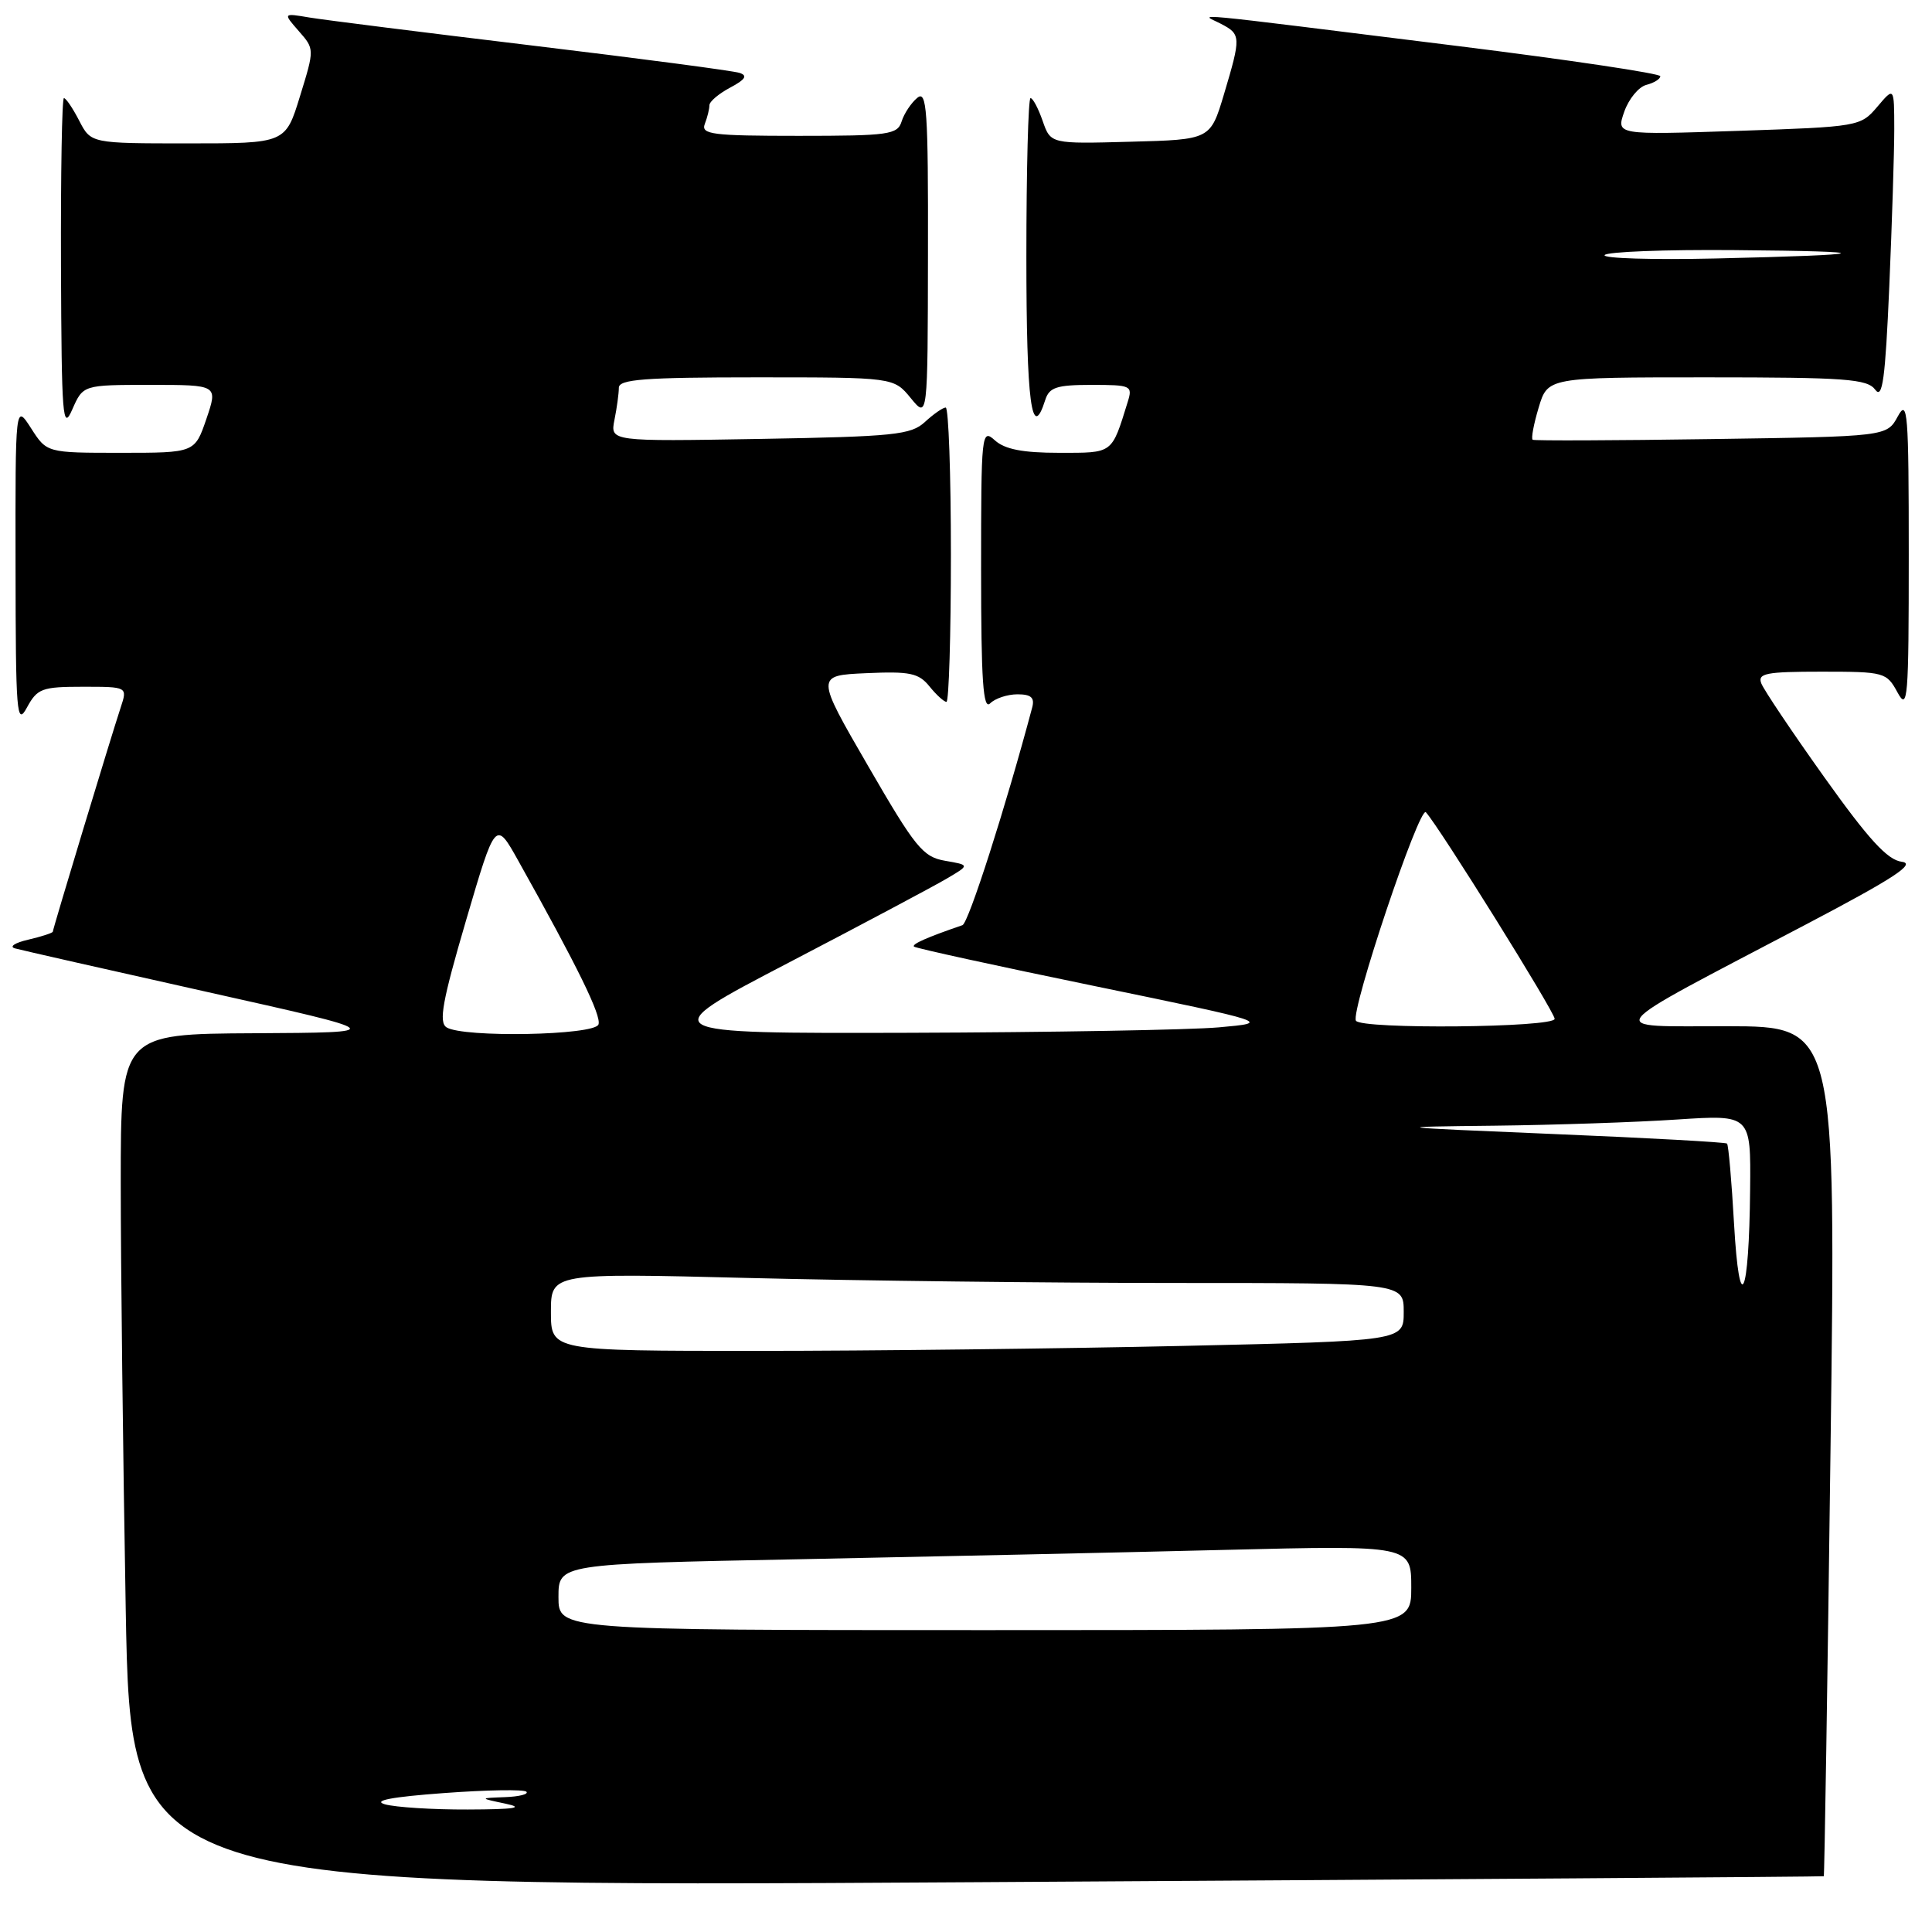<?xml version="1.0" encoding="UTF-8" standalone="no"?>
<!DOCTYPE svg PUBLIC "-//W3C//DTD SVG 1.1//EN" "http://www.w3.org/Graphics/SVG/1.1/DTD/svg11.dtd" >
<svg xmlns="http://www.w3.org/2000/svg" xmlns:xlink="http://www.w3.org/1999/xlink" version="1.1" viewBox="0 0 256 256">
 <g >
 <path fill="currentColor"
d=" M 241.66 248.61 C 241.75 248.55 242.15 223.19 242.55 192.25 C 243.29 136.00 243.29 136.00 228.89 135.98 C 212.33 135.95 211.39 137.16 239.50 122.39 C 250.99 116.35 253.91 114.43 252.00 114.19 C 250.11 113.96 247.62 111.25 241.74 103.00 C 237.47 97.01 233.71 91.41 233.38 90.55 C 232.87 89.22 234.02 89.00 241.36 89.00 C 249.69 89.00 249.98 89.08 251.43 91.75 C 252.79 94.26 252.92 92.68 252.92 73.50 C 252.92 54.60 252.77 52.77 251.47 55.17 C 250.02 57.84 250.02 57.84 226.76 58.18 C 213.97 58.37 203.32 58.41 203.09 58.27 C 202.86 58.13 203.22 56.21 203.88 54.01 C 205.08 50.00 205.08 50.00 226.18 50.00 C 244.57 50.00 247.43 50.21 248.48 51.64 C 249.44 52.95 249.81 50.22 250.34 37.98 C 250.70 29.57 251.00 20.17 251.00 17.09 C 250.99 11.50 250.99 11.50 248.75 14.15 C 246.53 16.76 246.29 16.80 230.32 17.34 C 214.15 17.88 214.15 17.88 215.22 14.81 C 215.81 13.12 217.12 11.52 218.14 11.25 C 219.16 10.99 220.00 10.47 220.00 10.10 C 220.00 9.74 207.96 7.94 193.25 6.11 C 155.71 1.45 159.09 1.76 161.75 3.14 C 164.45 4.54 164.46 4.86 162.18 12.50 C 160.38 18.50 160.38 18.50 149.80 18.78 C 139.22 19.07 139.22 19.07 138.16 16.03 C 137.58 14.36 136.86 13.00 136.55 13.00 C 136.25 13.00 136.00 22.45 136.00 34.00 C 136.00 53.35 136.70 58.67 138.50 53.00 C 139.03 51.32 140.01 51.00 144.63 51.00 C 149.88 51.00 150.10 51.10 149.43 53.25 C 147.27 60.21 147.54 60.00 140.35 60.00 C 135.53 60.00 133.15 59.54 131.83 58.35 C 130.06 56.75 130.00 57.34 130.00 75.55 C 130.00 90.21 130.27 94.13 131.20 93.20 C 131.86 92.54 133.49 92.00 134.82 92.00 C 136.63 92.00 137.12 92.44 136.77 93.75 C 133.26 106.94 128.34 122.31 127.53 122.59 C 122.83 124.20 120.78 125.11 121.11 125.43 C 121.33 125.64 132.07 127.99 145.00 130.65 C 168.50 135.50 168.50 135.50 161.50 136.13 C 157.65 136.47 139.20 136.79 120.50 136.85 C 86.50 136.94 86.50 136.94 104.50 127.56 C 114.40 122.40 123.85 117.37 125.50 116.39 C 128.50 114.62 128.50 114.62 125.24 114.06 C 122.29 113.55 121.30 112.34 115.03 101.50 C 108.08 89.50 108.08 89.50 114.79 89.20 C 120.56 88.94 121.73 89.18 123.16 90.95 C 124.07 92.08 125.09 93.00 125.41 93.00 C 125.73 93.00 126.00 84.22 126.00 73.50 C 126.00 62.77 125.69 54.00 125.31 54.00 C 124.94 54.00 123.70 54.86 122.56 55.91 C 120.71 57.62 118.51 57.85 100.67 58.16 C 80.85 58.50 80.85 58.50 81.42 55.63 C 81.74 54.04 82.00 52.13 82.00 51.38 C 82.00 50.26 85.43 50.00 100.21 50.00 C 118.42 50.00 118.42 50.00 120.68 52.75 C 122.93 55.50 122.93 55.50 122.96 33.63 C 123.00 14.55 122.81 11.91 121.54 12.97 C 120.74 13.63 119.80 15.04 119.47 16.09 C 118.92 17.84 117.78 18.00 105.83 18.00 C 94.35 18.00 92.86 17.81 93.39 16.42 C 93.73 15.55 94.00 14.44 94.00 13.95 C 94.00 13.46 95.24 12.41 96.75 11.61 C 98.76 10.54 99.10 10.02 98.00 9.66 C 97.17 9.38 84.80 7.75 70.50 6.03 C 56.20 4.31 42.92 2.64 41.00 2.32 C 37.50 1.73 37.50 1.73 39.59 4.12 C 41.68 6.50 41.68 6.50 39.75 12.75 C 37.83 19.00 37.83 19.00 24.94 19.00 C 12.05 19.00 12.05 19.00 10.50 16.00 C 9.65 14.35 8.74 13.00 8.47 13.00 C 8.21 13.00 8.04 23.01 8.08 35.25 C 8.16 55.38 8.30 57.19 9.58 54.25 C 11.01 51.00 11.01 51.00 19.94 51.00 C 28.88 51.00 28.88 51.00 27.35 55.50 C 25.81 60.00 25.81 60.00 16.00 60.00 C 6.20 60.00 6.20 60.00 4.12 56.75 C 2.03 53.50 2.03 53.50 2.06 75.00 C 2.08 94.63 2.21 96.26 3.57 93.75 C 4.94 91.23 5.55 91.00 10.98 91.00 C 16.90 91.00 16.90 91.00 15.99 93.75 C 14.68 97.72 7.00 123.09 7.00 123.45 C 7.00 123.61 5.54 124.09 3.75 124.51 C 1.96 124.92 1.17 125.45 2.00 125.67 C 2.83 125.90 14.30 128.50 27.50 131.45 C 51.50 136.81 51.50 136.81 33.75 136.91 C 16.00 137.00 16.00 137.00 16.00 156.75 C 16.00 167.61 16.30 193.06 16.66 213.29 C 17.33 250.08 17.33 250.08 129.41 249.40 C 191.06 249.03 241.57 248.68 241.66 248.61 Z  M 51.00 239.08 C 49.32 238.59 51.89 238.10 58.83 237.59 C 64.51 237.17 69.43 237.09 69.75 237.41 C 70.07 237.74 68.80 238.06 66.92 238.13 C 63.50 238.26 63.50 238.26 67.00 239.00 C 69.55 239.54 68.20 239.75 62.00 239.77 C 57.33 239.79 52.38 239.47 51.00 239.08 Z  M 74.00 211.62 C 74.00 207.23 74.00 207.23 105.75 206.61 C 123.21 206.26 148.64 205.71 162.25 205.37 C 187.00 204.76 187.00 204.76 187.00 210.38 C 187.00 216.00 187.00 216.00 130.50 216.00 C 74.00 216.00 74.00 216.00 74.00 211.62 Z  M 73.00 173.84 C 73.00 168.68 73.00 168.68 99.25 169.34 C 113.69 169.70 139.11 170.00 155.75 170.00 C 186.00 170.00 186.00 170.00 186.00 173.84 C 186.00 177.68 186.00 177.68 156.75 178.34 C 140.66 178.70 115.24 179.00 100.25 179.00 C 73.00 179.00 73.00 179.00 73.00 173.84 Z  M 229.77 162.17 C 229.45 156.49 229.03 151.70 228.84 151.53 C 228.65 151.35 218.38 150.78 206.00 150.27 C 183.84 149.34 183.72 149.32 198.00 149.16 C 205.97 149.07 216.89 148.70 222.25 148.34 C 232.00 147.70 232.00 147.70 231.90 157.60 C 231.76 172.02 230.49 174.73 229.77 162.17 Z  M 59.17 136.13 C 58.11 135.45 58.62 132.64 61.75 121.97 C 65.66 108.65 65.66 108.65 68.69 114.08 C 76.58 128.18 79.72 134.60 79.30 135.75 C 78.76 137.20 61.38 137.52 59.17 136.13 Z  M 179.67 135.25 C 178.92 134.01 188.09 106.68 188.94 107.63 C 190.77 109.66 206.00 134.10 206.00 135.00 C 206.00 136.17 180.36 136.41 179.67 135.25 Z  M 212.62 33.80 C 212.90 33.36 220.63 33.06 229.81 33.14 C 249.54 33.30 248.49 33.77 227.31 34.25 C 218.96 34.44 212.35 34.24 212.62 33.80 Z "/>
</g>
</svg>